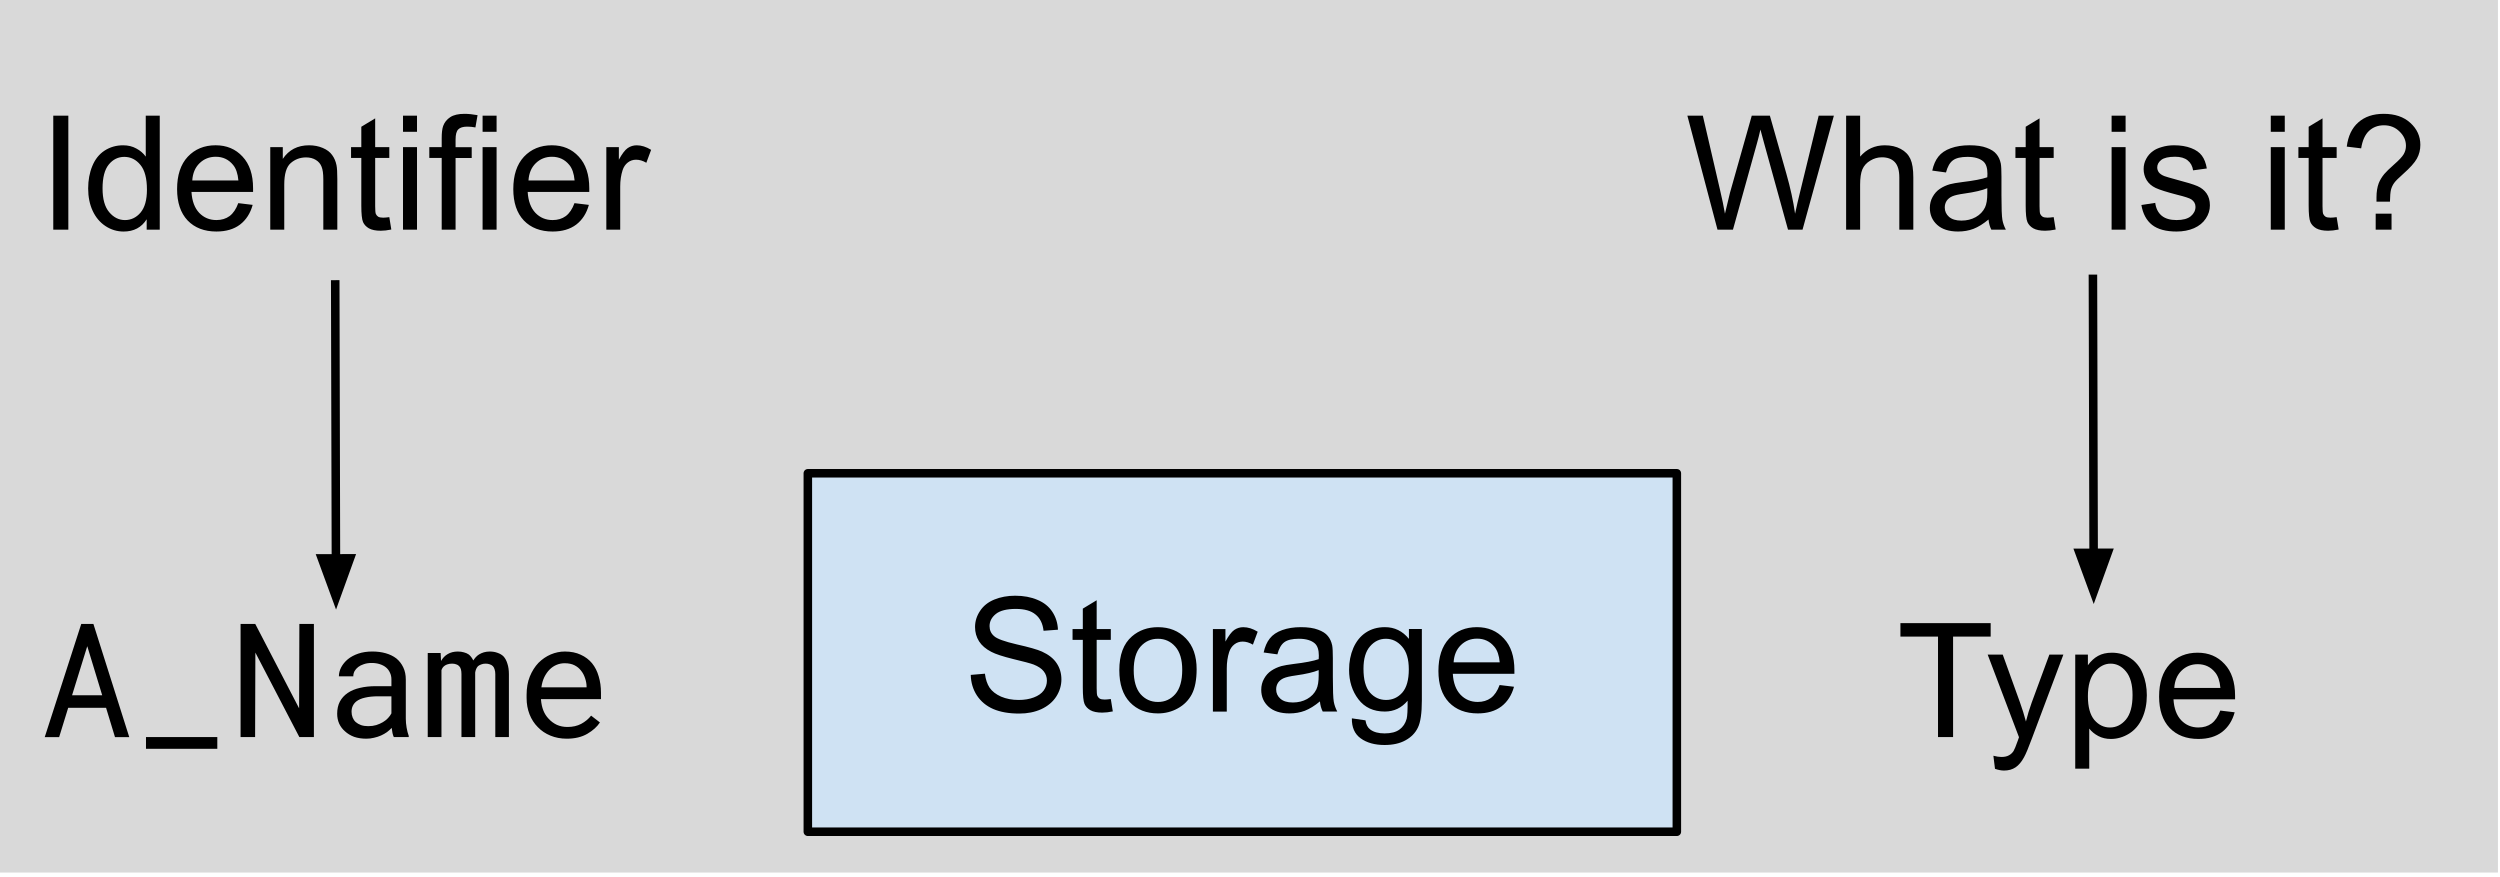 <svg version="1.1" viewBox="0.0 0.0 293.031 102.774" fill="none" stroke="none" stroke-linecap="square" stroke-miterlimit="10" xmlns:xlink="http://www.w3.org/1999/xlink" xmlns="http://www.w3.org/2000/svg"><clipPath id="p.0"><path d="m0 0l293.031 0l0 102.774l-293.031 0l0 -102.774z" clip-rule="nonzero"/></clipPath><g clip-path="url(#p.0)"><path fill="#000000" fill-opacity="0.0" d="m0 0l293.031 0l0 102.774l-293.031 0z" fill-rule="evenodd"/><path fill="#d9d9d9" d="m-0.249 -0.499l293.039 0l0 102.772l-293.039 0z" fill-rule="evenodd"/><path fill="#cfe2f3" d="m94.688 55.475l101.858 0l0 42.016l-101.858 0z" fill-rule="evenodd"/><path stroke="#000000" stroke-width="1.0" stroke-linejoin="round" stroke-linecap="butt" d="m94.688 55.475l101.858 0l0 42.016l-101.858 0z" fill-rule="evenodd"/><path fill="#000000" d="m113.789 79.106l1.656 -0.141q0.125 1.0 0.547 1.641q0.438 0.641 1.344 1.047q0.922 0.391 2.062 0.391q1.0 0 1.781 -0.297q0.781 -0.297 1.156 -0.812q0.375 -0.531 0.375 -1.156q0 -0.625 -0.375 -1.094q-0.359 -0.469 -1.188 -0.797q-0.547 -0.203 -2.391 -0.641q-1.828 -0.453 -2.562 -0.844q-0.969 -0.5 -1.438 -1.234q-0.469 -0.75 -0.469 -1.672q0 -1.0 0.578 -1.875q0.578 -0.891 1.672 -1.344q1.109 -0.453 2.453 -0.453q1.484 0 2.609 0.484q1.141 0.469 1.75 1.406q0.609 0.922 0.656 2.094l-1.688 0.125q-0.141 -1.266 -0.938 -1.906q-0.781 -0.656 -2.312 -0.656q-1.609 0 -2.344 0.594q-0.734 0.594 -0.734 1.422q0 0.719 0.531 1.172q0.5 0.469 2.656 0.969q2.156 0.484 2.953 0.844q1.172 0.531 1.719 1.359q0.562 0.828 0.562 1.906q0 1.062 -0.609 2.016q-0.609 0.938 -1.75 1.469q-1.141 0.516 -2.578 0.516q-1.812 0 -3.047 -0.531q-1.219 -0.531 -1.922 -1.594q-0.688 -1.062 -0.719 -2.406zm16.412 2.828l0.234 1.453q-0.688 0.141 -1.234 0.141q-0.891 0 -1.391 -0.281q-0.484 -0.281 -0.688 -0.734q-0.203 -0.469 -0.203 -1.938l0 -5.578l-1.203 0l0 -1.266l1.203 0l0 -2.391l1.625 -0.984l0 3.375l1.656 0l0 1.266l-1.656 0l0 5.672q0 0.688 0.078 0.891q0.094 0.203 0.281 0.328q0.203 0.109 0.578 0.109q0.266 0 0.719 -0.062zm0.996 -3.375q0 -2.688 1.484 -3.969q1.25 -1.078 3.047 -1.078q2.0 0 3.266 1.312q1.266 1.297 1.266 3.609q0 1.859 -0.562 2.938q-0.562 1.062 -1.641 1.656q-1.062 0.594 -2.328 0.594q-2.031 0 -3.281 -1.297q-1.25 -1.312 -1.25 -3.766zm1.688 0q0 1.859 0.797 2.797q0.812 0.922 2.047 0.922q1.219 0 2.031 -0.922q0.812 -0.938 0.812 -2.844q0 -1.797 -0.812 -2.719q-0.812 -0.922 -2.031 -0.922q-1.234 0 -2.047 0.922q-0.797 0.906 -0.797 2.766zm9.282 4.844l0 -9.672l1.469 0l0 1.469q0.562 -1.031 1.031 -1.359q0.484 -0.328 1.062 -0.328q0.828 0 1.688 0.531l-0.562 1.516q-0.609 -0.359 -1.203 -0.359q-0.547 0 -0.969 0.328q-0.422 0.328 -0.609 0.891q-0.281 0.875 -0.281 1.922l0 5.062l-1.625 0zm12.541 -1.188q-0.922 0.766 -1.766 1.094q-0.828 0.312 -1.797 0.312q-1.594 0 -2.453 -0.781q-0.859 -0.781 -0.859 -1.984q0 -0.719 0.328 -1.297q0.328 -0.594 0.844 -0.938q0.531 -0.359 1.188 -0.547q0.469 -0.125 1.453 -0.25q1.984 -0.234 2.922 -0.562q0.016 -0.344 0.016 -0.422q0 -1.0 -0.469 -1.422q-0.625 -0.547 -1.875 -0.547q-1.156 0 -1.703 0.406q-0.547 0.406 -0.812 1.422l-1.609 -0.219q0.219 -1.016 0.719 -1.641q0.5 -0.641 1.453 -0.984q0.953 -0.344 2.188 -0.344q1.25 0 2.016 0.297q0.781 0.281 1.141 0.734q0.375 0.438 0.516 1.109q0.078 0.422 0.078 1.516l0 2.188q0 2.281 0.109 2.891q0.109 0.594 0.406 1.156l-1.703 0q-0.266 -0.516 -0.328 -1.188zm-0.141 -3.672q-0.891 0.375 -2.672 0.625q-1.016 0.141 -1.438 0.328q-0.422 0.188 -0.656 0.531q-0.219 0.344 -0.219 0.781q0 0.656 0.5 1.094q0.5 0.438 1.453 0.438q0.938 0 1.672 -0.406q0.75 -0.422 1.094 -1.141q0.266 -0.562 0.266 -1.641l0 -0.609zm3.891 5.656l1.594 0.234q0.109 0.75 0.562 1.078q0.609 0.453 1.672 0.453q1.141 0 1.75 -0.453q0.625 -0.453 0.844 -1.266q0.125 -0.5 0.109 -2.109q-1.062 1.266 -2.672 1.266q-2.0 0 -3.094 -1.438q-1.094 -1.438 -1.094 -3.453q0 -1.391 0.5 -2.562q0.516 -1.172 1.453 -1.797q0.953 -0.641 2.25 -0.641q1.703 0 2.812 1.375l0 -1.156l1.516 0l0 8.359q0 2.266 -0.469 3.203q-0.453 0.938 -1.453 1.484q-0.984 0.547 -2.453 0.547q-1.719 0 -2.797 -0.781q-1.062 -0.766 -1.031 -2.344zm1.359 -5.812q0 1.906 0.75 2.781q0.766 0.875 1.906 0.875q1.125 0 1.891 -0.859q0.766 -0.875 0.766 -2.734q0 -1.781 -0.797 -2.672q-0.781 -0.906 -1.891 -0.906q-1.094 0 -1.859 0.891q-0.766 0.875 -0.766 2.625zm15.954 1.906l1.688 0.203q-0.406 1.484 -1.484 2.312q-1.078 0.812 -2.766 0.812q-2.125 0 -3.375 -1.297q-1.234 -1.312 -1.234 -3.672q0 -2.453 1.25 -3.797q1.266 -1.344 3.266 -1.344q1.938 0 3.156 1.328q1.234 1.312 1.234 3.703q0 0.156 0 0.438l-7.219 0q0.094 1.594 0.906 2.453q0.812 0.844 2.016 0.844q0.906 0 1.547 -0.469q0.641 -0.484 1.016 -1.516zm-5.391 -2.656l5.406 0q-0.109 -1.219 -0.625 -1.828q-0.781 -0.953 -2.031 -0.953q-1.125 0 -1.906 0.766q-0.766 0.75 -0.844 2.016z" fill-rule="nonzero"/><path fill="#000000" fill-opacity="0.0" d="m-4.491 59.478l101.858 0l0 42.016l-101.858 0z" fill-rule="evenodd"/><path fill="#000000" d="m12.431 82.96l1.047 3.438l1.672 0l-4.203 -13.266l-1.422 0l-4.281 13.266l1.688 0l1.062 -3.438l4.438 0zm-3.984 -1.469l1.781 -5.75l1.75 5.75l-3.531 0zm17.024 6.281l0 -1.375l-8.359 0l0 1.375l8.359 0zm11.321 -1.375l0 -13.266l-1.703 0l-0.031 9.891l-5.141 -9.891l-1.719 0l0 13.266l1.703 0l0.031 -9.906l5.156 9.906l1.703 0zm9.367 0l1.75 0l0 -0.141q-0.156 -0.422 -0.25 -0.969q-0.094 -0.547 -0.094 -1.047l0 -4.578q0 -0.828 -0.297 -1.438q-0.297 -0.625 -0.812 -1.047q-0.531 -0.406 -1.25 -0.609q-0.719 -0.203 -1.562 -0.203q-0.922 0 -1.656 0.25q-0.719 0.25 -1.219 0.656q-0.5 0.422 -0.781 0.953q-0.266 0.516 -0.266 1.047l1.688 0q0 -0.312 0.141 -0.594q0.156 -0.281 0.438 -0.5q0.266 -0.203 0.656 -0.328q0.406 -0.141 0.906 -0.141q0.547 0 0.969 0.141q0.438 0.141 0.734 0.391q0.297 0.25 0.453 0.609q0.172 0.344 0.172 0.797l0 0.781l-1.828 0q-1.031 0 -1.875 0.203q-0.828 0.188 -1.422 0.594q-0.594 0.406 -0.922 1.016q-0.312 0.609 -0.312 1.422q0 0.625 0.234 1.156q0.25 0.531 0.688 0.906q0.438 0.406 1.062 0.641q0.641 0.219 1.438 0.219q0.469 0 0.891 -0.109q0.438 -0.094 0.828 -0.266q0.375 -0.172 0.688 -0.391q0.312 -0.234 0.562 -0.5q0.031 0.312 0.094 0.609q0.062 0.281 0.156 0.469zm-2.984 -1.281q-0.484 0 -0.859 -0.125q-0.375 -0.141 -0.625 -0.359q-0.234 -0.219 -0.359 -0.531q-0.125 -0.312 -0.125 -0.672q0 -0.391 0.141 -0.688q0.141 -0.297 0.406 -0.516q0.391 -0.312 1.031 -0.453q0.656 -0.156 1.531 -0.156l1.562 0l0 2.0q-0.141 0.281 -0.406 0.562q-0.25 0.266 -0.594 0.469q-0.344 0.203 -0.781 0.344q-0.422 0.125 -0.922 0.125zm8.477 -8.578l-1.516 0l0 9.859l1.609 0l0 -7.844q0.047 -0.141 0.125 -0.266q0.094 -0.141 0.219 -0.234q0.156 -0.125 0.375 -0.188q0.219 -0.078 0.531 -0.078q0.266 0 0.469 0.078q0.203 0.062 0.344 0.203q0.156 0.156 0.219 0.391q0.062 0.234 0.062 0.547l0 7.391l1.609 0l0 -7.375q0 -0.062 0 -0.094q0 -0.047 0 -0.094q0.031 -0.219 0.109 -0.406q0.078 -0.188 0.219 -0.344q0.156 -0.125 0.375 -0.203q0.219 -0.094 0.516 -0.094q0.281 0 0.484 0.078q0.219 0.062 0.375 0.219q0.141 0.156 0.203 0.391q0.078 0.234 0.078 0.547l0 7.375l1.594 0l0 -7.359q0 -0.719 -0.172 -1.234q-0.156 -0.531 -0.453 -0.859q-0.281 -0.281 -0.703 -0.422q-0.406 -0.156 -0.922 -0.156q-0.359 0 -0.688 0.094q-0.312 0.094 -0.562 0.25q-0.203 0.125 -0.375 0.312q-0.172 0.188 -0.297 0.391q-0.109 -0.219 -0.25 -0.406q-0.141 -0.188 -0.312 -0.312q-0.234 -0.156 -0.547 -0.234q-0.312 -0.094 -0.703 -0.094q-0.688 0 -1.188 0.297q-0.484 0.281 -0.781 0.812l-0.047 -0.938zm14.774 10.047q1.438 0 2.422 -0.578q0.984 -0.578 1.469 -1.328l-1.031 -0.797q-0.469 0.594 -1.172 0.969q-0.688 0.359 -1.594 0.359q-0.688 0 -1.25 -0.25q-0.562 -0.266 -0.969 -0.719q-0.391 -0.406 -0.609 -0.953q-0.219 -0.547 -0.281 -1.266l0 -0.078l7.031 0l0 -0.75q0 -1.031 -0.266 -1.906q-0.25 -0.891 -0.781 -1.547q-0.531 -0.641 -1.328 -1.0q-0.797 -0.375 -1.859 -0.375q-0.844 0 -1.656 0.344q-0.797 0.344 -1.437 0.984q-0.625 0.656 -1.016 1.609q-0.375 0.938 -0.375 2.125l0 0.391q0 1.031 0.344 1.906q0.344 0.875 0.969 1.5q0.609 0.641 1.484 1.0q0.875 0.359 1.906 0.359zm-0.219 -8.844q0.656 0 1.125 0.234q0.469 0.234 0.766 0.625q0.312 0.375 0.484 0.906q0.172 0.516 0.172 0.984l0 0.078l-5.297 0q0.094 -0.688 0.344 -1.203q0.266 -0.531 0.625 -0.891q0.359 -0.359 0.812 -0.547q0.453 -0.188 0.969 -0.188z" fill-rule="nonzero"/><path fill="#000000" fill-opacity="0.0" d="m-4.491 0l99.024 0l0 42.016l-99.024 0z" fill-rule="evenodd"/><path fill="#000000" d="m6.244 26.92l0 -13.359l1.766 0l0 13.359l-1.766 0zm10.949 0l0 -1.219q-0.906 1.438 -2.703 1.438q-1.156 0 -2.125 -0.641q-0.969 -0.641 -1.5 -1.781q-0.531 -1.141 -0.531 -2.625q0 -1.453 0.484 -2.625q0.484 -1.188 1.438 -1.812q0.969 -0.625 2.172 -0.625q0.875 0 1.547 0.375q0.687 0.359 1.109 0.953l0 -4.797l1.641 0l0 13.359l-1.531 0zm-5.172 -4.828q0 1.859 0.781 2.781q0.781 0.922 1.844 0.922q1.078 0 1.828 -0.875q0.75 -0.891 0.75 -2.688q0 -1.984 -0.766 -2.906q-0.766 -0.938 -1.891 -0.938q-1.078 0 -1.812 0.891q-0.734 0.891 -0.734 2.812zm15.907 1.719l1.688 0.203q-0.406 1.484 -1.484 2.312q-1.078 0.812 -2.766 0.812q-2.125 0 -3.375 -1.297q-1.234 -1.312 -1.234 -3.672q0 -2.453 1.25 -3.797q1.266 -1.344 3.266 -1.344q1.938 0 3.156 1.328q1.234 1.312 1.234 3.703q0 0.156 0 0.438l-7.219 0q0.094 1.594 0.906 2.453q0.812 0.844 2.016 0.844q0.906 0 1.547 -0.469q0.641 -0.484 1.016 -1.516zm-5.391 -2.656l5.406 0q-0.109 -1.219 -0.625 -1.828q-0.781 -0.953 -2.031 -0.953q-1.125 0 -1.906 0.766q-0.766 0.75 -0.844 2.016zm9.141 5.766l0 -9.672l1.469 0l0 1.375q1.062 -1.594 3.078 -1.594q0.875 0 1.609 0.312q0.734 0.312 1.094 0.828q0.375 0.5 0.516 1.203q0.094 0.453 0.094 1.594l0 5.953l-1.641 0l0 -5.891q0 -1.0 -0.203 -1.484q-0.188 -0.5 -0.672 -0.797q-0.484 -0.297 -1.141 -0.297q-1.047 0 -1.812 0.672q-0.75 0.656 -0.75 2.516l0 5.281l-1.641 0zm13.954 -1.469l0.234 1.453q-0.688 0.141 -1.234 0.141q-0.891 0 -1.391 -0.281q-0.484 -0.281 -0.688 -0.734q-0.203 -0.469 -0.203 -1.938l0 -5.578l-1.203 0l0 -1.266l1.203 0l0 -2.391l1.625 -0.984l0 3.375l1.656 0l0 1.266l-1.656 0l0 5.672q0 0.688 0.078 0.891q0.094 0.203 0.281 0.328q0.203 0.109 0.578 0.109q0.266 0 0.719 -0.062zm1.605 -10.0l0 -1.891l1.641 0l0 1.891l-1.641 0zm0 11.469l0 -9.672l1.641 0l0 9.672l-1.641 0zm4.535 0l0 -8.406l-1.453 0l0 -1.266l1.453 0l0 -1.031q0 -0.969 0.172 -1.453q0.234 -0.641 0.828 -1.031q0.594 -0.391 1.672 -0.391q0.688 0 1.531 0.156l-0.25 1.438q-0.5 -0.094 -0.953 -0.094q-0.75 0 -1.062 0.328q-0.312 0.312 -0.312 1.188l0 0.891l1.891 0l0 1.266l-1.891 0l0 8.406l-1.625 0zm4.793 -11.469l0 -1.891l1.641 0l0 1.891l-1.641 0zm0 11.469l0 -9.672l1.641 0l0 9.672l-1.641 0zm10.77 -3.109l1.688 0.203q-0.406 1.484 -1.484 2.312q-1.078 0.812 -2.766 0.812q-2.125 0 -3.375 -1.297q-1.234 -1.312 -1.234 -3.672q0 -2.453 1.25 -3.797q1.266 -1.344 3.266 -1.344q1.938 0 3.156 1.328q1.234 1.312 1.234 3.703q0 0.156 0 0.438l-7.219 0q0.094 1.594 0.906 2.453q0.812 0.844 2.016 0.844q0.906 0 1.547 -0.469q0.641 -0.484 1.016 -1.516zm-5.391 -2.656l5.406 0q-0.109 -1.219 -0.625 -1.828q-0.781 -0.953 -2.031 -0.953q-1.125 0 -1.906 0.766q-0.766 0.75 -0.844 2.016zm9.126 5.766l0 -9.672l1.469 0l0 1.469q0.562 -1.031 1.031 -1.359q0.484 -0.328 1.062 -0.328q0.828 0 1.688 0.531l-0.562 1.516q-0.609 -0.359 -1.203 -0.359q-0.547 0 -0.969 0.328q-0.422 0.328 -0.609 0.891q-0.281 0.875 -0.281 1.922l0 5.062l-1.625 0z" fill-rule="nonzero"/><path fill="#000000" fill-opacity="0.0" d="m39.294 33.339l0.094 38.11" fill-rule="evenodd"/><path stroke="#000000" stroke-width="1.0" stroke-linejoin="round" stroke-linecap="butt" d="m39.294 33.339l0.08 32.11" fill-rule="evenodd"/><path fill="#000000" stroke="#000000" stroke-width="1.0" stroke-linecap="butt" d="m37.722 65.453l1.663 4.534l1.64 -4.542z" fill-rule="evenodd"/><path fill="#000000" fill-opacity="0.0" d="m213.315 59.476l59.969 0l0 42.016l-59.969 0z" fill-rule="evenodd"/><path fill="#000000" d="m227.159 86.396l0 -11.781l-4.406 0l0 -1.578l10.578 0l0 1.578l-4.406 0l0 11.781l-1.766 0zm6.679 3.719l-0.188 -1.531q0.547 0.141 0.938 0.141q0.547 0 0.875 -0.188q0.328 -0.172 0.547 -0.5q0.156 -0.25 0.5 -1.219q0.047 -0.141 0.141 -0.406l-3.672 -9.688l1.766 0l2.016 5.594q0.391 1.078 0.703 2.25q0.281 -1.125 0.672 -2.203l2.078 -5.641l1.641 0l-3.688 9.828q-0.594 1.609 -0.922 2.203q-0.438 0.812 -1.0 1.188q-0.562 0.375 -1.344 0.375q-0.484 0 -1.062 -0.203zm9.406 -0.016l0 -13.375l1.484 0l0 1.25q0.531 -0.734 1.188 -1.094q0.672 -0.375 1.625 -0.375q1.234 0 2.172 0.641q0.953 0.625 1.438 1.797q0.484 1.156 0.484 2.547q0 1.484 -0.531 2.672q-0.531 1.188 -1.547 1.828q-1.016 0.625 -2.141 0.625q-0.812 0 -1.469 -0.344q-0.656 -0.344 -1.062 -0.875l0 4.703l-1.641 0zm1.484 -8.484q0 1.859 0.75 2.766q0.766 0.891 1.828 0.891q1.094 0 1.875 -0.922q0.781 -0.938 0.781 -2.875q0 -1.844 -0.766 -2.766q-0.75 -0.922 -1.812 -0.922q-1.047 0 -1.859 0.984q-0.797 0.969 -0.797 2.844zm15.516 1.672l1.688 0.203q-0.406 1.484 -1.484 2.312q-1.078 0.812 -2.766 0.812q-2.125 0 -3.375 -1.297q-1.234 -1.312 -1.234 -3.672q0 -2.453 1.25 -3.797q1.266 -1.344 3.266 -1.344q1.938 0 3.156 1.328q1.234 1.312 1.234 3.703q0 0.156 0 0.438l-7.219 0q0.094 1.594 0.906 2.453q0.812 0.844 2.016 0.844q0.906 0 1.547 -0.469q0.641 -0.484 1.016 -1.516zm-5.391 -2.656l5.406 0q-0.109 -1.219 -0.625 -1.828q-0.781 -0.953 -2.031 -0.953q-1.125 0 -1.906 0.766q-0.766 0.75 -0.844 2.016z" fill-rule="nonzero"/><path fill="#000000" fill-opacity="0.0" d="m188.546 0l109.953 0l0 42.016l-109.953 0z" fill-rule="evenodd"/><path fill="#000000" d="m201.312 26.92l-3.531 -13.359l1.812 0l2.031 8.766q0.328 1.375 0.562 2.719q0.5 -2.141 0.594 -2.469l2.547 -9.016l2.125 0l1.922 6.766q0.719 2.516 1.031 4.719q0.266 -1.266 0.672 -2.891l2.094 -8.594l1.781 0l-3.672 13.359l-1.703 0l-2.812 -10.172q-0.359 -1.281 -0.422 -1.562q-0.203 0.906 -0.391 1.562l-2.828 10.172l-1.812 0zm15.077 0l0 -13.359l1.641 0l0 4.797q1.141 -1.328 2.891 -1.328q1.078 0 1.859 0.422q0.797 0.422 1.141 1.172q0.344 0.75 0.344 2.172l0 6.125l-1.641 0l0 -6.125q0 -1.234 -0.531 -1.797q-0.531 -0.562 -1.516 -0.562q-0.719 0 -1.359 0.391q-0.641 0.375 -0.922 1.016q-0.266 0.641 -0.266 1.781l0 5.297l-1.641 0zm16.688 -1.188q-0.922 0.766 -1.766 1.094q-0.828 0.312 -1.797 0.312q-1.594 0 -2.453 -0.781q-0.859 -0.781 -0.859 -1.984q0 -0.719 0.328 -1.297q0.328 -0.594 0.844 -0.938q0.531 -0.359 1.188 -0.547q0.469 -0.125 1.453 -0.25q1.984 -0.234 2.922 -0.562q0.016 -0.344 0.016 -0.422q0 -1.0 -0.469 -1.422q-0.625 -0.547 -1.875 -0.547q-1.156 0 -1.703 0.406q-0.547 0.406 -0.812 1.422l-1.609 -0.219q0.219 -1.016 0.719 -1.641q0.5 -0.641 1.453 -0.984q0.953 -0.344 2.188 -0.344q1.25 0 2.016 0.297q0.781 0.281 1.141 0.734q0.375 0.438 0.516 1.109q0.078 0.422 0.078 1.516l0 2.188q0 2.281 0.109 2.891q0.109 0.594 0.406 1.156l-1.703 0q-0.266 -0.516 -0.328 -1.188zm-0.141 -3.672q-0.891 0.375 -2.672 0.625q-1.016 0.141 -1.438 0.328q-0.422 0.188 -0.656 0.531q-0.219 0.344 -0.219 0.781q0 0.656 0.5 1.094q0.5 0.438 1.453 0.438q0.938 0 1.672 -0.406q0.75 -0.422 1.094 -1.141q0.266 -0.562 0.266 -1.641l0 -0.609zm7.782 3.391l0.234 1.453q-0.688 0.141 -1.234 0.141q-0.891 0 -1.391 -0.281q-0.484 -0.281 -0.688 -0.734q-0.203 -0.469 -0.203 -1.938l0 -5.578l-1.203 0l0 -1.266l1.203 0l0 -2.391l1.625 -0.984l0 3.375l1.656 0l0 1.266l-1.656 0l0 5.672q0 0.688 0.078 0.891q0.094 0.203 0.281 0.328q0.203 0.109 0.578 0.109q0.266 0 0.719 -0.062zm6.788 -10.0l0 -1.891l1.641 0l0 1.891l-1.641 0zm0 11.469l0 -9.672l1.641 0l0 9.672l-1.641 0zm3.489 -2.891l1.625 -0.25q0.125 0.969 0.75 1.5q0.625 0.516 1.75 0.516q1.125 0 1.672 -0.453q0.547 -0.469 0.547 -1.094q0 -0.547 -0.484 -0.875q-0.328 -0.219 -1.672 -0.547q-1.812 -0.469 -2.516 -0.797q-0.688 -0.328 -1.047 -0.906q-0.359 -0.594 -0.359 -1.312q0 -0.641 0.297 -1.188q0.297 -0.562 0.812 -0.922q0.375 -0.281 1.031 -0.469q0.672 -0.203 1.422 -0.203q1.141 0 2.0 0.328q0.859 0.328 1.266 0.891q0.422 0.562 0.578 1.5l-1.609 0.219q-0.109 -0.75 -0.641 -1.172q-0.516 -0.422 -1.469 -0.422q-1.141 0 -1.625 0.375q-0.469 0.375 -0.469 0.875q0 0.312 0.188 0.578q0.203 0.266 0.641 0.438q0.234 0.094 1.438 0.422q1.75 0.453 2.438 0.75q0.688 0.297 1.078 0.859q0.391 0.562 0.391 1.406q0 0.828 -0.484 1.547q-0.469 0.719 -1.375 1.125q-0.906 0.391 -2.047 0.391q-1.875 0 -2.875 -0.781q-0.984 -0.781 -1.25 -2.328zm15.168 -8.578l0 -1.891l1.641 0l0 1.891l-1.641 0zm0 11.469l0 -9.672l1.641 0l0 9.672l-1.641 0zm7.723 -1.469l0.234 1.453q-0.688 0.141 -1.234 0.141q-0.891 0 -1.391 -0.281q-0.484 -0.281 -0.688 -0.734q-0.203 -0.469 -0.203 -1.938l0 -5.578l-1.203 0l0 -1.266l1.203 0l0 -2.391l1.625 -0.984l0 3.375l1.656 0l0 1.266l-1.656 0l0 5.672q0 0.688 0.078 0.891q0.094 0.203 0.281 0.328q0.203 0.109 0.578 0.109q0.266 0 0.719 -0.062zm4.668 -1.812q0 -0.328 0 -0.5q0 -0.969 0.266 -1.672q0.203 -0.516 0.641 -1.062q0.328 -0.391 1.172 -1.141q0.859 -0.75 1.109 -1.188q0.266 -0.453 0.266 -0.984q0 -0.953 -0.75 -1.672q-0.734 -0.734 -1.828 -0.734q-1.047 0 -1.75 0.656q-0.703 0.656 -0.922 2.047l-1.688 -0.203q0.234 -1.859 1.359 -2.844q1.125 -1.0 2.969 -1.0q1.969 0 3.125 1.062q1.172 1.062 1.172 2.578q0 0.875 -0.406 1.609q-0.406 0.734 -1.609 1.797q-0.797 0.703 -1.047 1.047q-0.25 0.344 -0.375 0.781q-0.109 0.438 -0.125 1.422l-1.578 0zm-0.094 3.281l0 -1.875l1.859 0l0 1.875l-1.859 0z" fill-rule="nonzero"/><path fill="#000000" fill-opacity="0.0" d="m245.318 32.688l0.094 38.11" fill-rule="evenodd"/><path stroke="#000000" stroke-width="1.0" stroke-linejoin="round" stroke-linecap="butt" d="m245.318 32.688l0.08 32.11" fill-rule="evenodd"/><path fill="#000000" stroke="#000000" stroke-width="1.0" stroke-linecap="butt" d="m243.745 64.802l1.663 4.534l1.64 -4.542z" fill-rule="evenodd"/></g></svg>